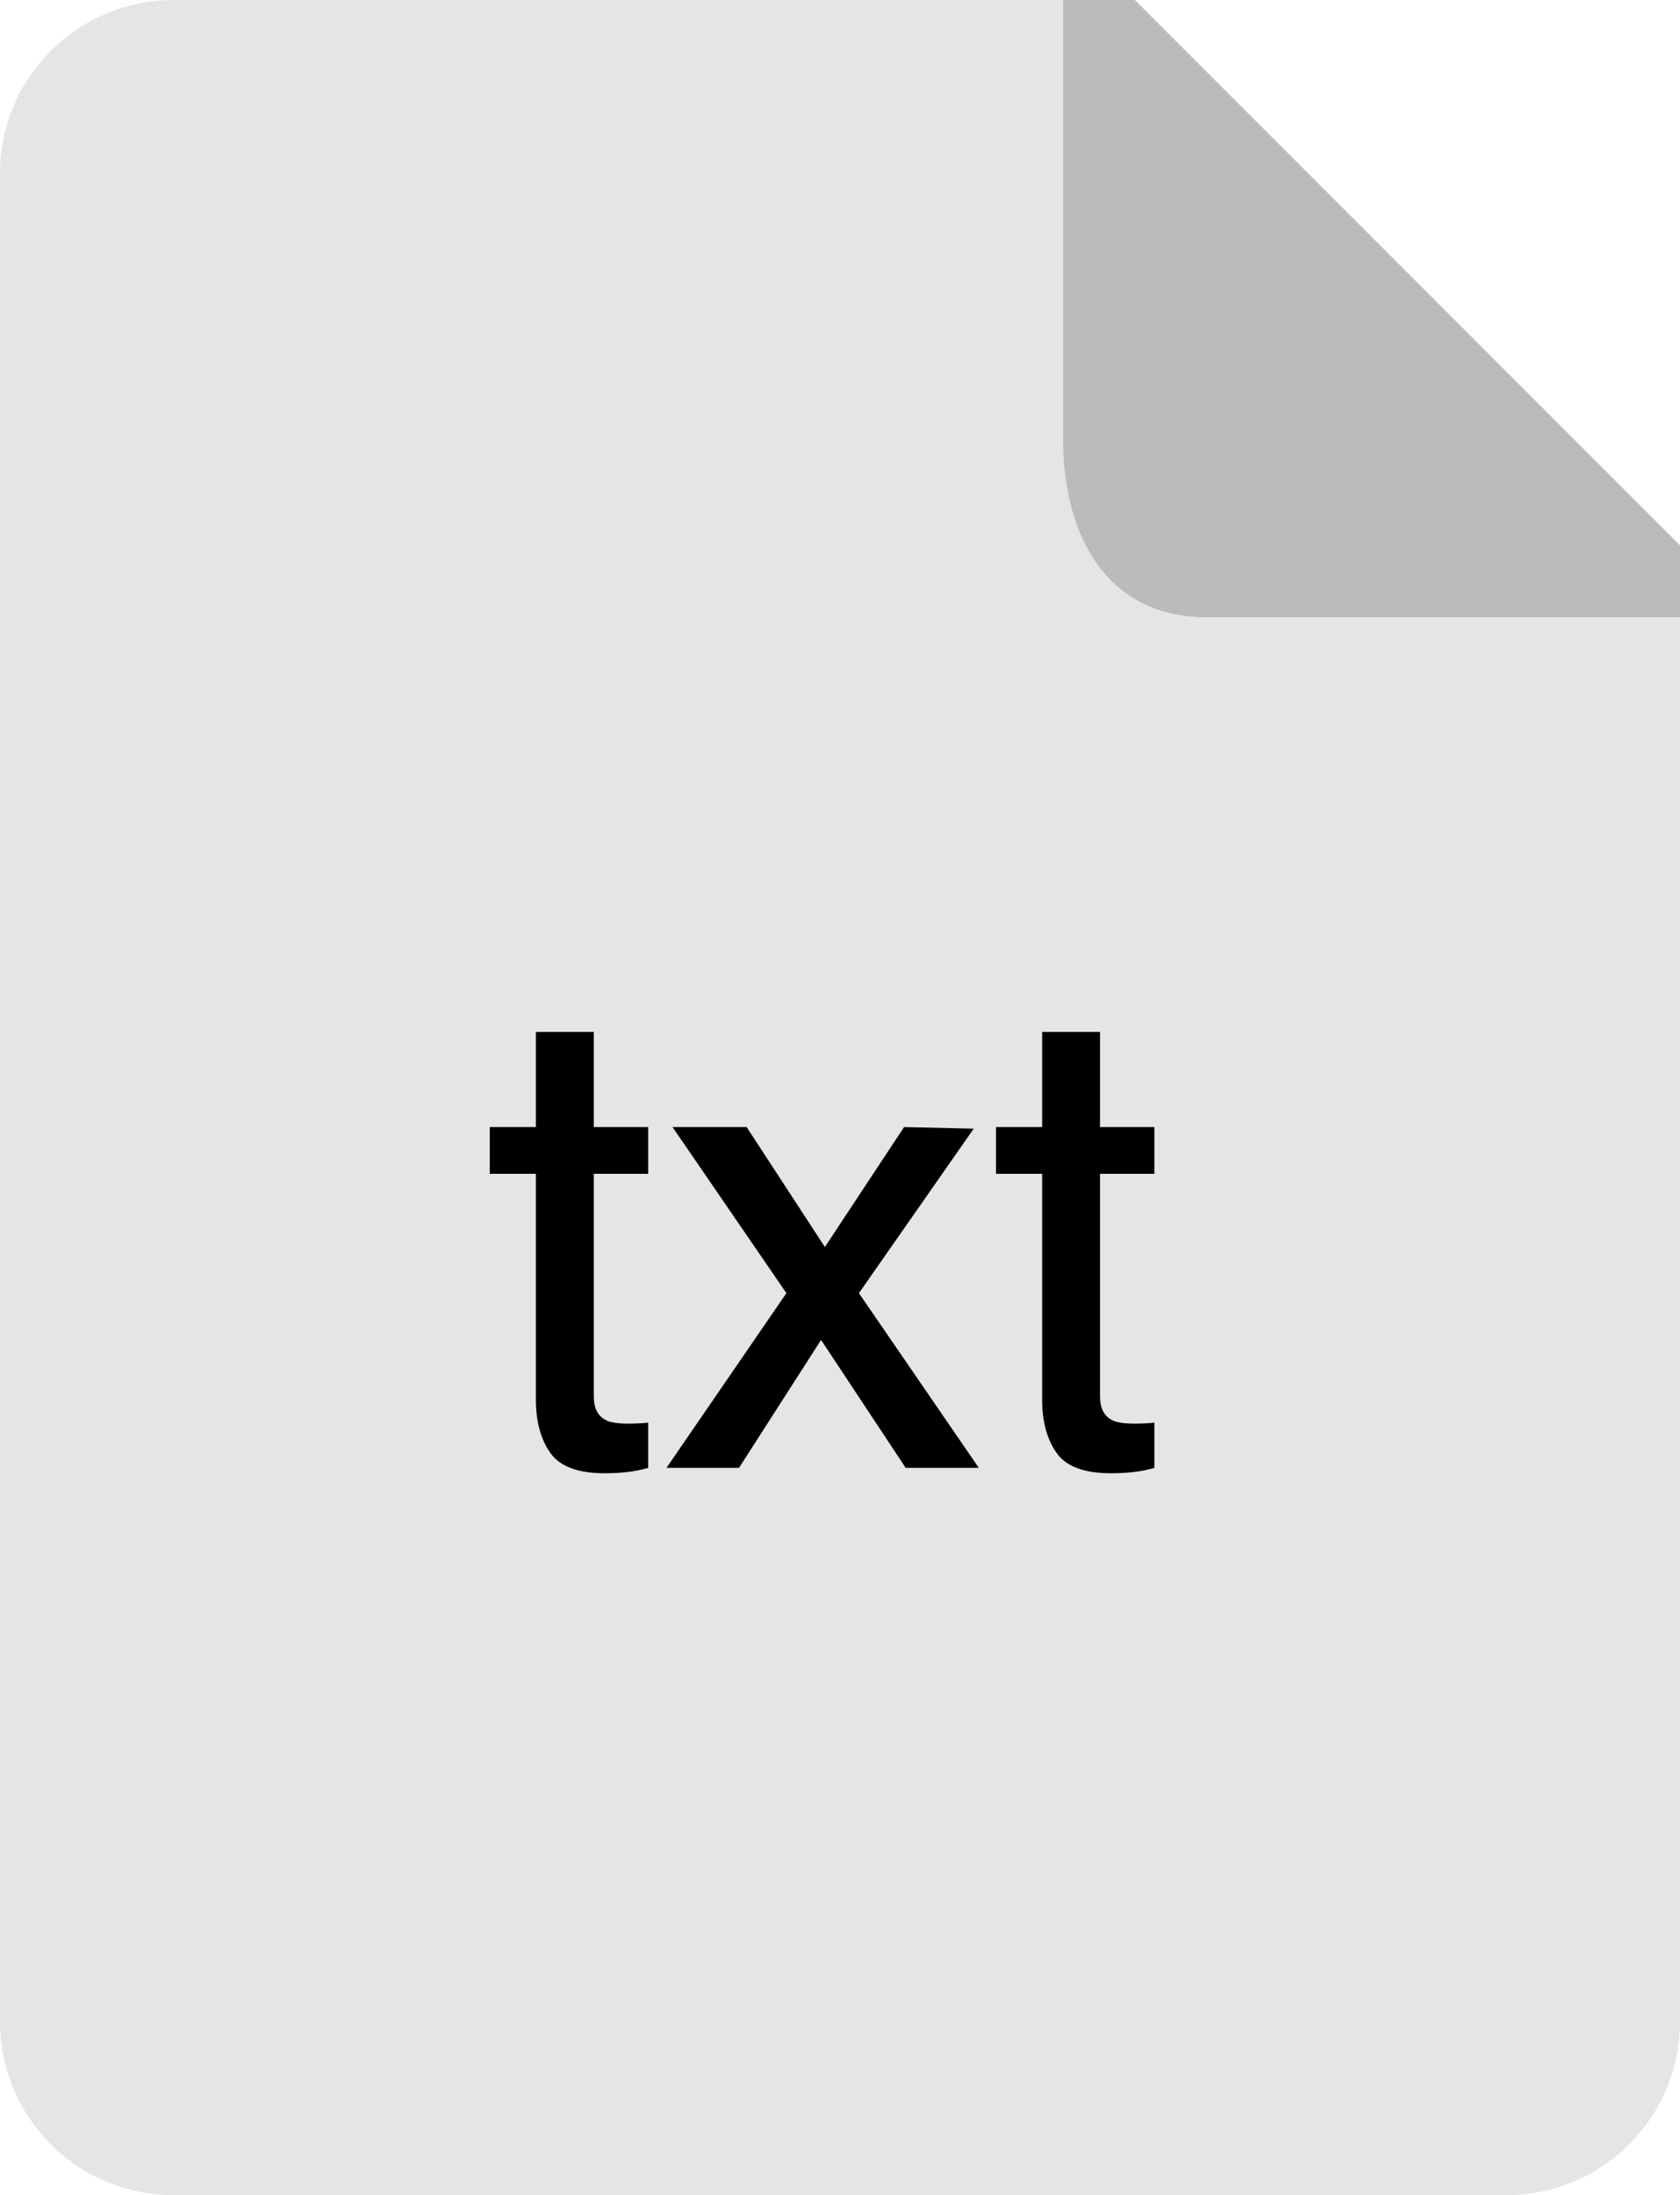 <?xml version="1.0"?>
<svg version="1.1" xmlns="http://www.w3.org/2000/svg" xmlns:xlink="http://www.w3.org/1999/xlink" width="49" height="64">
    <desc iVinci="yes" version="4.4" gridStep="20" showGrid="no" snapToGrid="no" codePlatform="0"/>
    <g id="Layer1">
        <g id="Shape1">
            <desc type="0" basicInfo-basicType="0" basicInfo-roundedRectRadius="12" basicInfo-polygonSides="6" basicInfo-starPoints="5" bounding="rect(-24.5,-32,49,64)" text="" font-familyName="" font-pixelSize="20" font-bold="0" font-underline="0" font-alignment="1" strokeStyle="0" markerStart="0" markerEnd="0" shadowEnabled="0" shadowOffsetX="0" shadowOffsetY="2" shadowBlur="4" shadowOpacity="160" blurEnabled="0" blurRadius="4" transform="matrix(1,0,0,1,24.5,32)" pers-center="0,0" pers-size="0,0" pers-start="0,0" pers-end="0,0" locked="0" mesh="" flag=""/>
            <path id="shapePath1" d="M49,16.842 L49,58.947 C49,61.738 46.73,64 43.931,64 L5.069,64 C2.269,64 0,61.738 0,58.947 L0,5.053 C0,2.262 2.269,0 5.069,0 L32.103,0 L49,16.842 Z" style="stroke:none;fill-rule:nonzero;fill:#e5e5e5;fill-opacity:1;"/>
        </g>
        <g id="Shape2">
            <desc type="0" basicInfo-basicType="0" basicInfo-roundedRectRadius="12" basicInfo-polygonSides="6" basicInfo-starPoints="5" bounding="rect(-8.996,-8.998,17.992,17.995)" text="" font-familyName="" font-pixelSize="20" font-bold="0" font-underline="0" font-alignment="1" strokeStyle="0" markerStart="0" markerEnd="0" shadowEnabled="0" shadowOffsetX="0" shadowOffsetY="2" shadowBlur="4" shadowOpacity="160" blurEnabled="0" blurRadius="4" transform="matrix(1,0,0,1,40.004,8.998)" pers-center="0,0" pers-size="0,0" pers-start="0,0" pers-end="0,0" locked="0" mesh="" flag=""/>
            <path id="shapePath2" d="M49,15.899 L49,17.995 L35.187,17.995 C32.327,17.995 31.008,15.675 31.008,12.814 L31.008,0 L33.1,0 L49,15.899 Z" style="stroke:none;fill-rule:nonzero;fill:#bbbbbb;fill-opacity:1;"/>
        </g>
        <g id="Shape3">
            <desc type="2" basicInfo-basicType="0" basicInfo-roundedRectRadius="12" basicInfo-polygonSides="6" basicInfo-starPoints="5" bounding="rect(-23.152,-9.241,46.304,18.481)" text="txt" font-familyName="Helvetica" font-pixelSize="19" font-bold="0" font-underline="0" font-alignment="1" strokeStyle="0" markerStart="0" markerEnd="0" shadowEnabled="0" shadowOffsetX="0" shadowOffsetY="2" shadowBlur="4" shadowOpacity="160" blurEnabled="0" blurRadius="4" transform="matrix(1,0,0,1,24.087,37.404)" pers-center="0,0" pers-size="0,0" pers-start="0,0" pers-end="0,0" locked="0" mesh="" flag=""/>
            <path id="shapePath3" d="M15.63,30.085 L17.319,30.085 L17.319,32.859 L18.905,32.859 L18.905,34.222 L17.319,34.222 L17.319,40.707 C17.319,41.054 17.436,41.285 17.671,41.403 C17.801,41.471 18.017,41.505 18.32,41.505 C18.401,41.505 18.487,41.504 18.58,41.5 C18.673,41.497 18.781,41.49 18.905,41.477 L18.905,42.795 C18.713,42.85 18.514,42.891 18.306,42.915 C18.099,42.94 17.875,42.952 17.634,42.952 C16.855,42.952 16.326,42.753 16.047,42.354 C15.769,41.955 15.63,41.437 15.63,40.8 L15.63,34.222 L14.285,34.222 L14.285,32.859 L15.63,32.859 L15.63,30.085 M19.615,32.859 L21.777,32.859 L24.059,36.356 L26.369,32.859 L28.401,32.905 L25.052,37.701 L28.549,42.795 L26.416,42.795 L23.948,39.065 L21.554,42.795 L19.439,42.795 L22.937,37.701 L19.615,32.859 M30.396,30.085 L32.084,30.085 L32.084,32.859 L33.67,32.859 L33.67,34.222 L32.084,34.222 L32.084,40.707 C32.084,41.054 32.202,41.285 32.437,41.403 C32.566,41.471 32.783,41.505 33.086,41.505 C33.166,41.505 33.253,41.504 33.346,41.5 C33.439,41.497 33.547,41.49 33.67,41.477 L33.67,42.795 C33.479,42.85 33.279,42.891 33.072,42.915 C32.865,42.94 32.641,42.952 32.4,42.952 C31.62,42.952 31.091,42.753 30.813,42.354 C30.535,41.955 30.396,41.437 30.396,40.8 L30.396,34.222 L29.05,34.222 L29.05,32.859 L30.396,32.859 L30.396,30.085 " style="stroke:none;fill-rule:nonzero;fill:#000000;fill-opacity:1;"/>
        </g>
    </g>
</svg>
